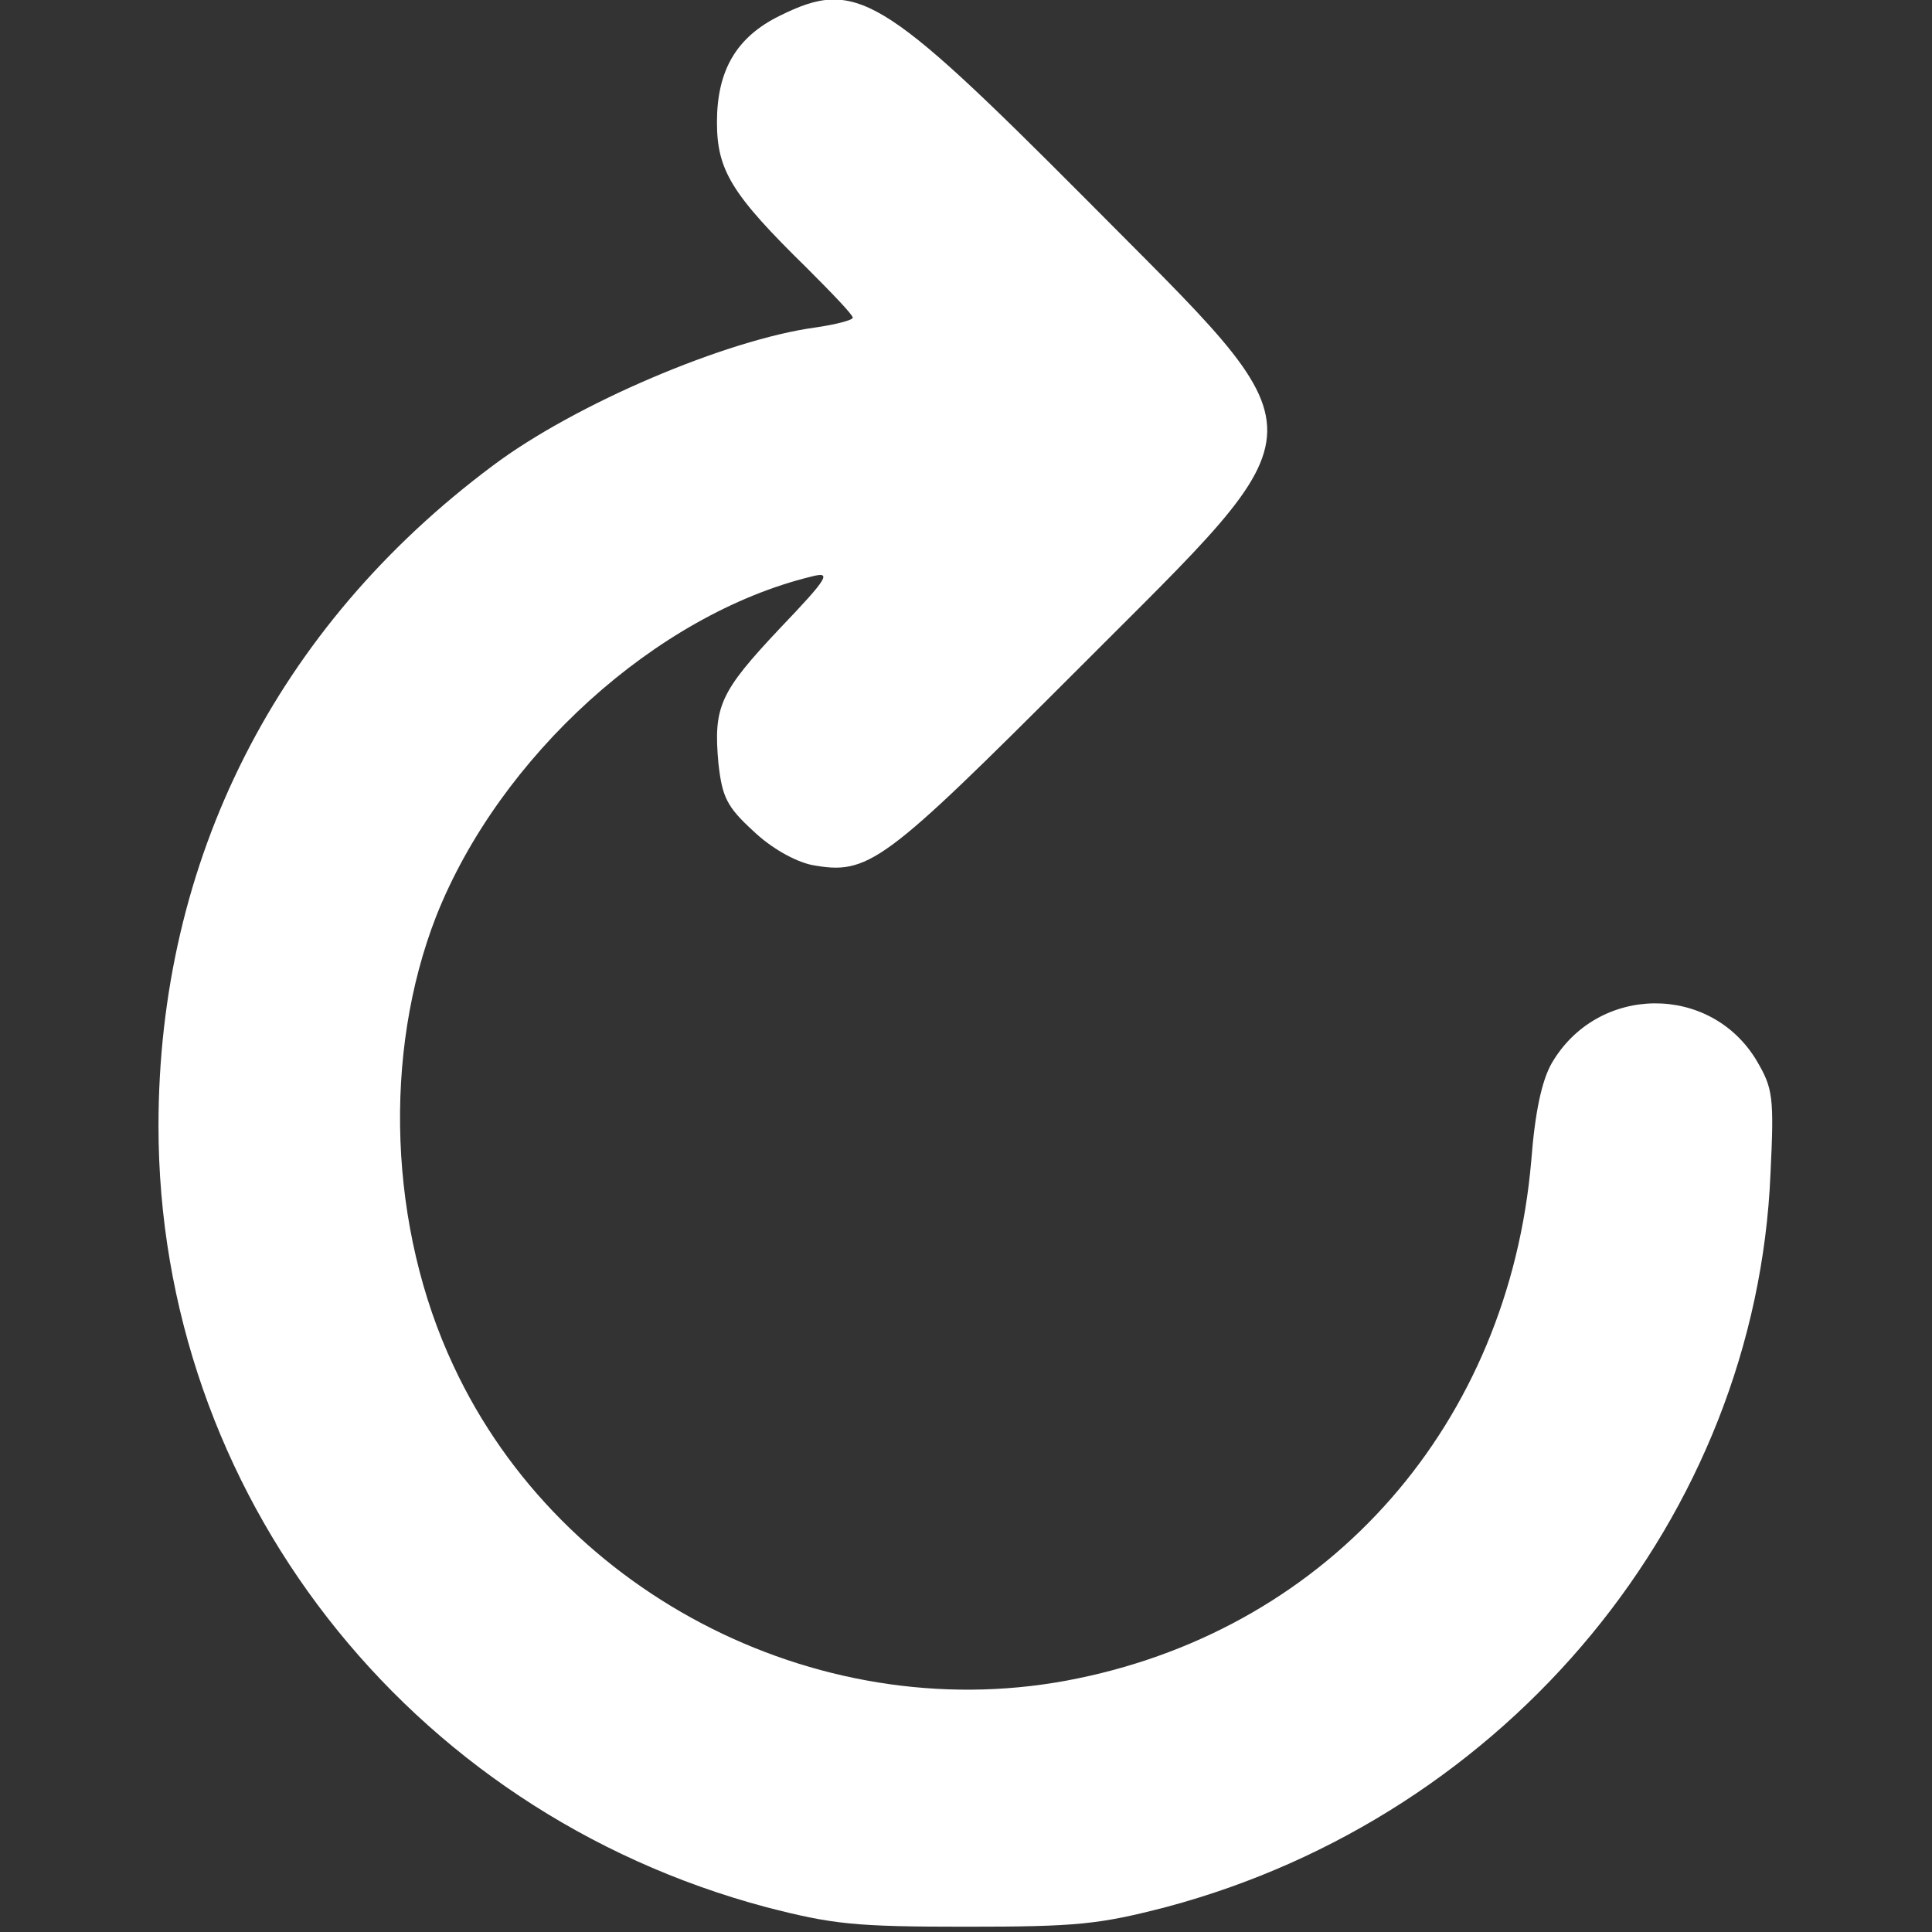 <?xml version="1.0" standalone="no"?>
<!DOCTYPE svg PUBLIC "-//W3C//DTD SVG 20010904//EN"
 "http://www.w3.org/TR/2001/REC-SVG-20010904/DTD/svg10.dtd">
<svg version="1.0" xmlns="http://www.w3.org/2000/svg"
 width="256pt" height="256pt" viewBox="0 0 256 256"
 preserveAspectRatio="xMidYMid meet" >

<rect x="0" y="0" width="256" height="256" fill="#333333" stroke="none"/>

<g transform="translate(0,256) scale(0.1,-0.1)"
fill="#FFFFFF" stroke="none">
<path d="M1033 2539 c-57 -28 -83 -72 -83 -141 0 -64 20 -96 119 -193 33 -33
61 -62 61 -66 0 -3 -22 -9 -50 -13 -117 -16 -318 -101 -427 -183 -287 -214
-443 -523 -443 -875 0 -485 329 -908 805 -1035 89 -23 118 -26 265 -26 147 0
176 3 265 26 454 121 782 518 801 972 5 102 3 113 -18 149 -61 103 -211 102
-272 -3 -13 -23 -22 -64 -27 -129 -30 -348 -265 -617 -601 -686 -333 -69 -684
107 -827 414 -86 183 -94 414 -23 596 84 212 292 400 497 450 27 7 24 0 -42
-69 -79 -84 -88 -103 -81 -179 5 -44 11 -57 46 -89 24 -23 55 -40 77 -45 76
-14 94 0 352 258 335 336 334 299 10 626 -270 271 -303 291 -404 241z"/>
</g>
</svg>
